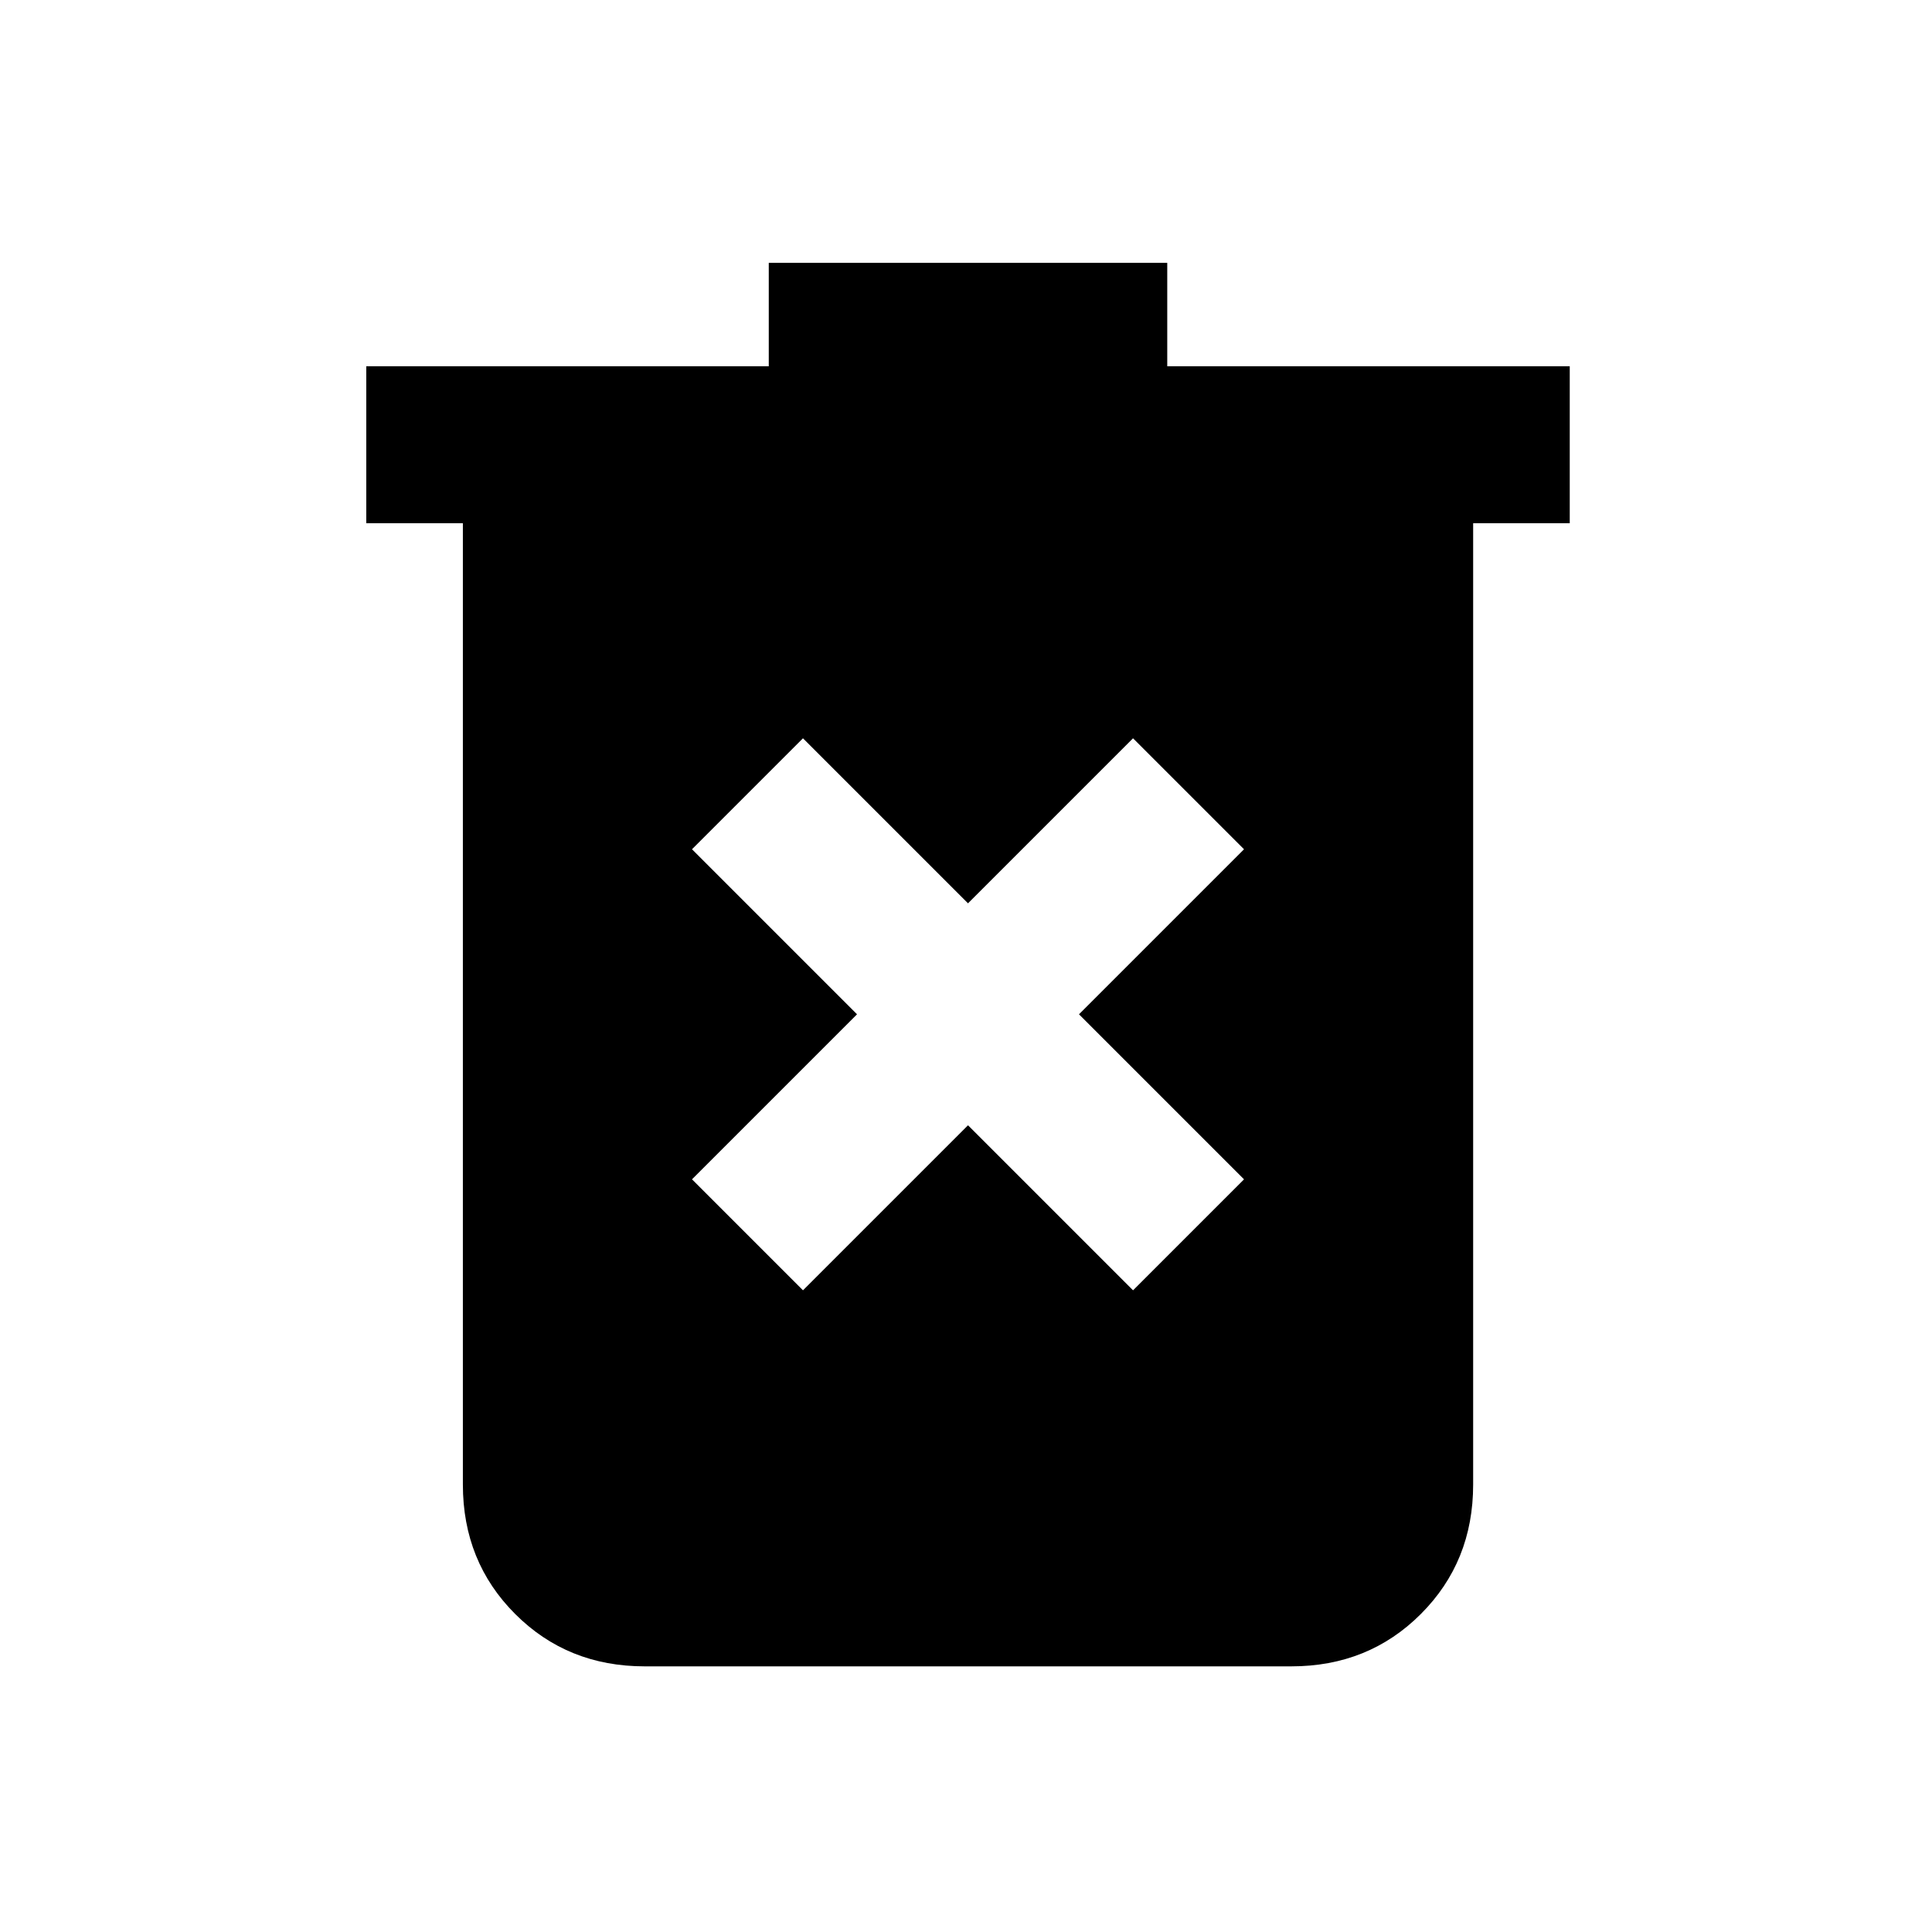 <svg xmlns="http://www.w3.org/2000/svg" height="20" viewBox="0 -960 960 960" width="20"><path d="m399-318.85 82-82 82 82L618.15-374l-82-82 82-82L563-593.15l-82 82-82-82L343.85-538l82 82-82 82L399-318.85ZM320.31-132Q282-132 256-158t-26-64.31V-700h-48v-78h200v-51.38h198V-778h200v78h-48v477.69Q732-184 706-158t-64.31 26H320.31Z"/></svg>
